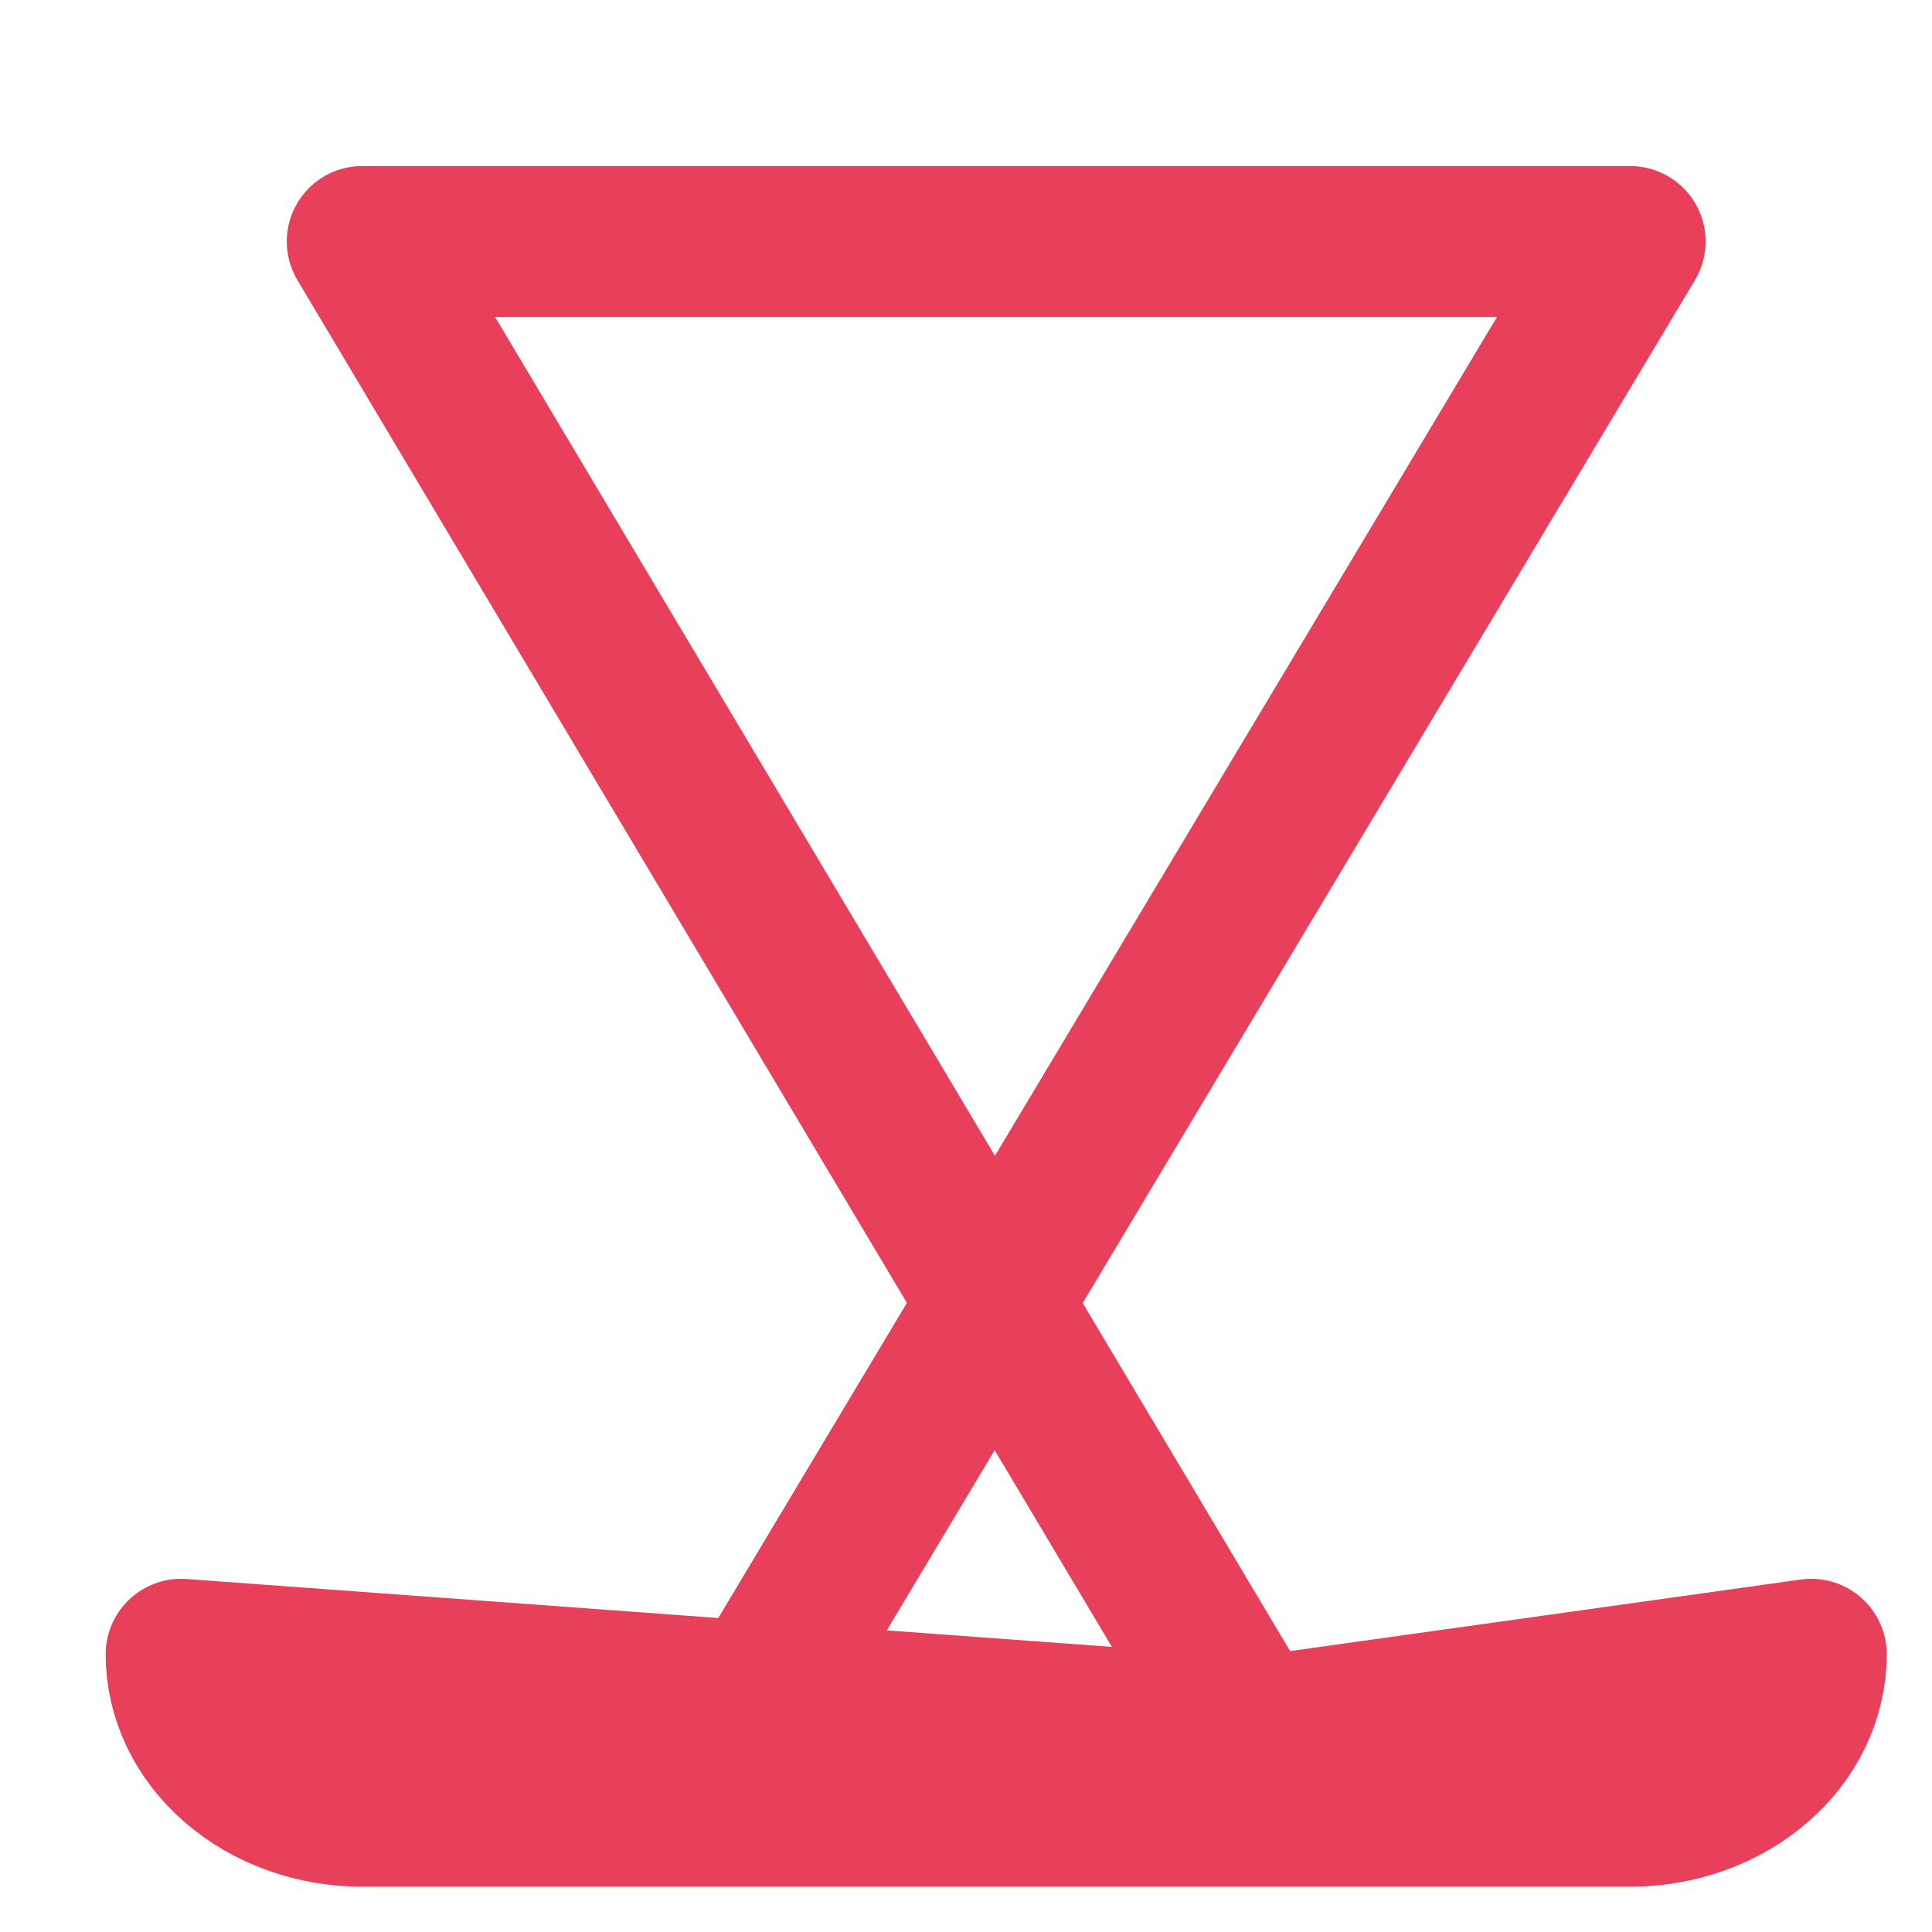 <svg width="32" height="32" viewBox="0 0 32 32" fill="none" xmlns="http://www.w3.org/2000/svg">
<path d="M20.719 28.7L6 4H27L11.438 30L30 27.4C30 28.09 29.684 28.751 29.121 29.238C28.559 29.726 27.796 30 27 30H6C5.204 30 4.441 29.726 3.879 29.238C3.316 28.751 3 28.09 3 27.4L20.719 28.7Z" stroke="#E83F5B" stroke-width="2.5" stroke-linecap="round" stroke-linejoin="round"/>
</svg>
